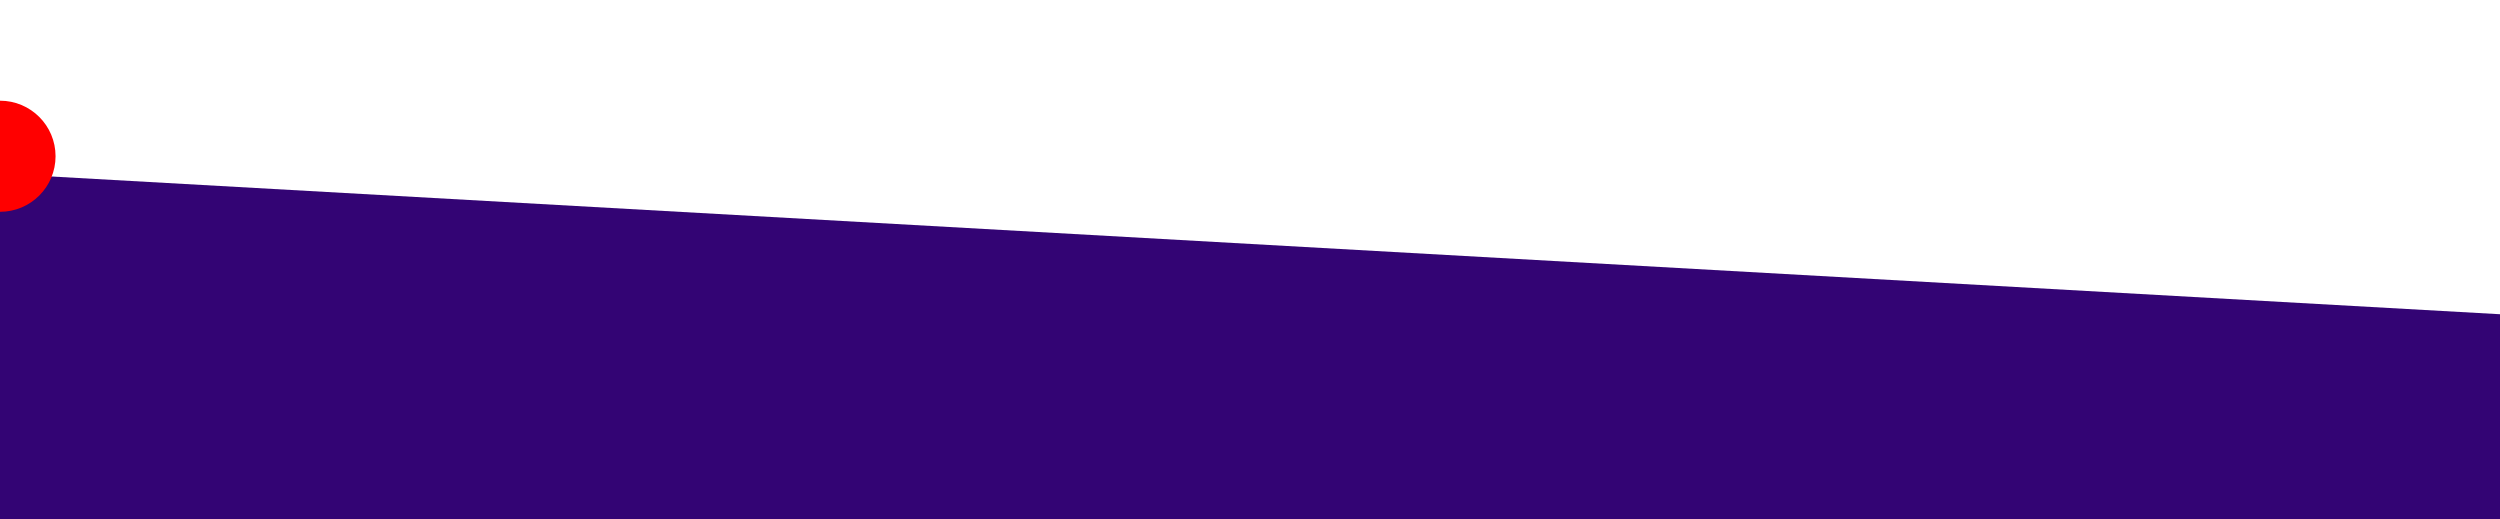 <?xml version="1.0" encoding="UTF-8"?>
<svg width="1440px" height="299px" viewBox="0 0 1440 299" version="1.1" xmlns="http://www.w3.org/2000/svg" xmlns:xlink="http://www.w3.org/1999/xlink">
    <title>Slant</title>
    <g id="Slant" stroke="none" stroke-width="1" fill="none" fill-rule="evenodd">
        <rect fill="#330474" x="0" y="0" width="1440" height="299"></rect>
        <polygon id="Path-2" fill="#FFFFFF" points="1440 181 1440 0 0 0 0 100"></polygon>
        <circle id="Red-About-Object-One" fill="#FF0000" cx="0" cy="90" r="32"></circle>
    </g>
</svg>